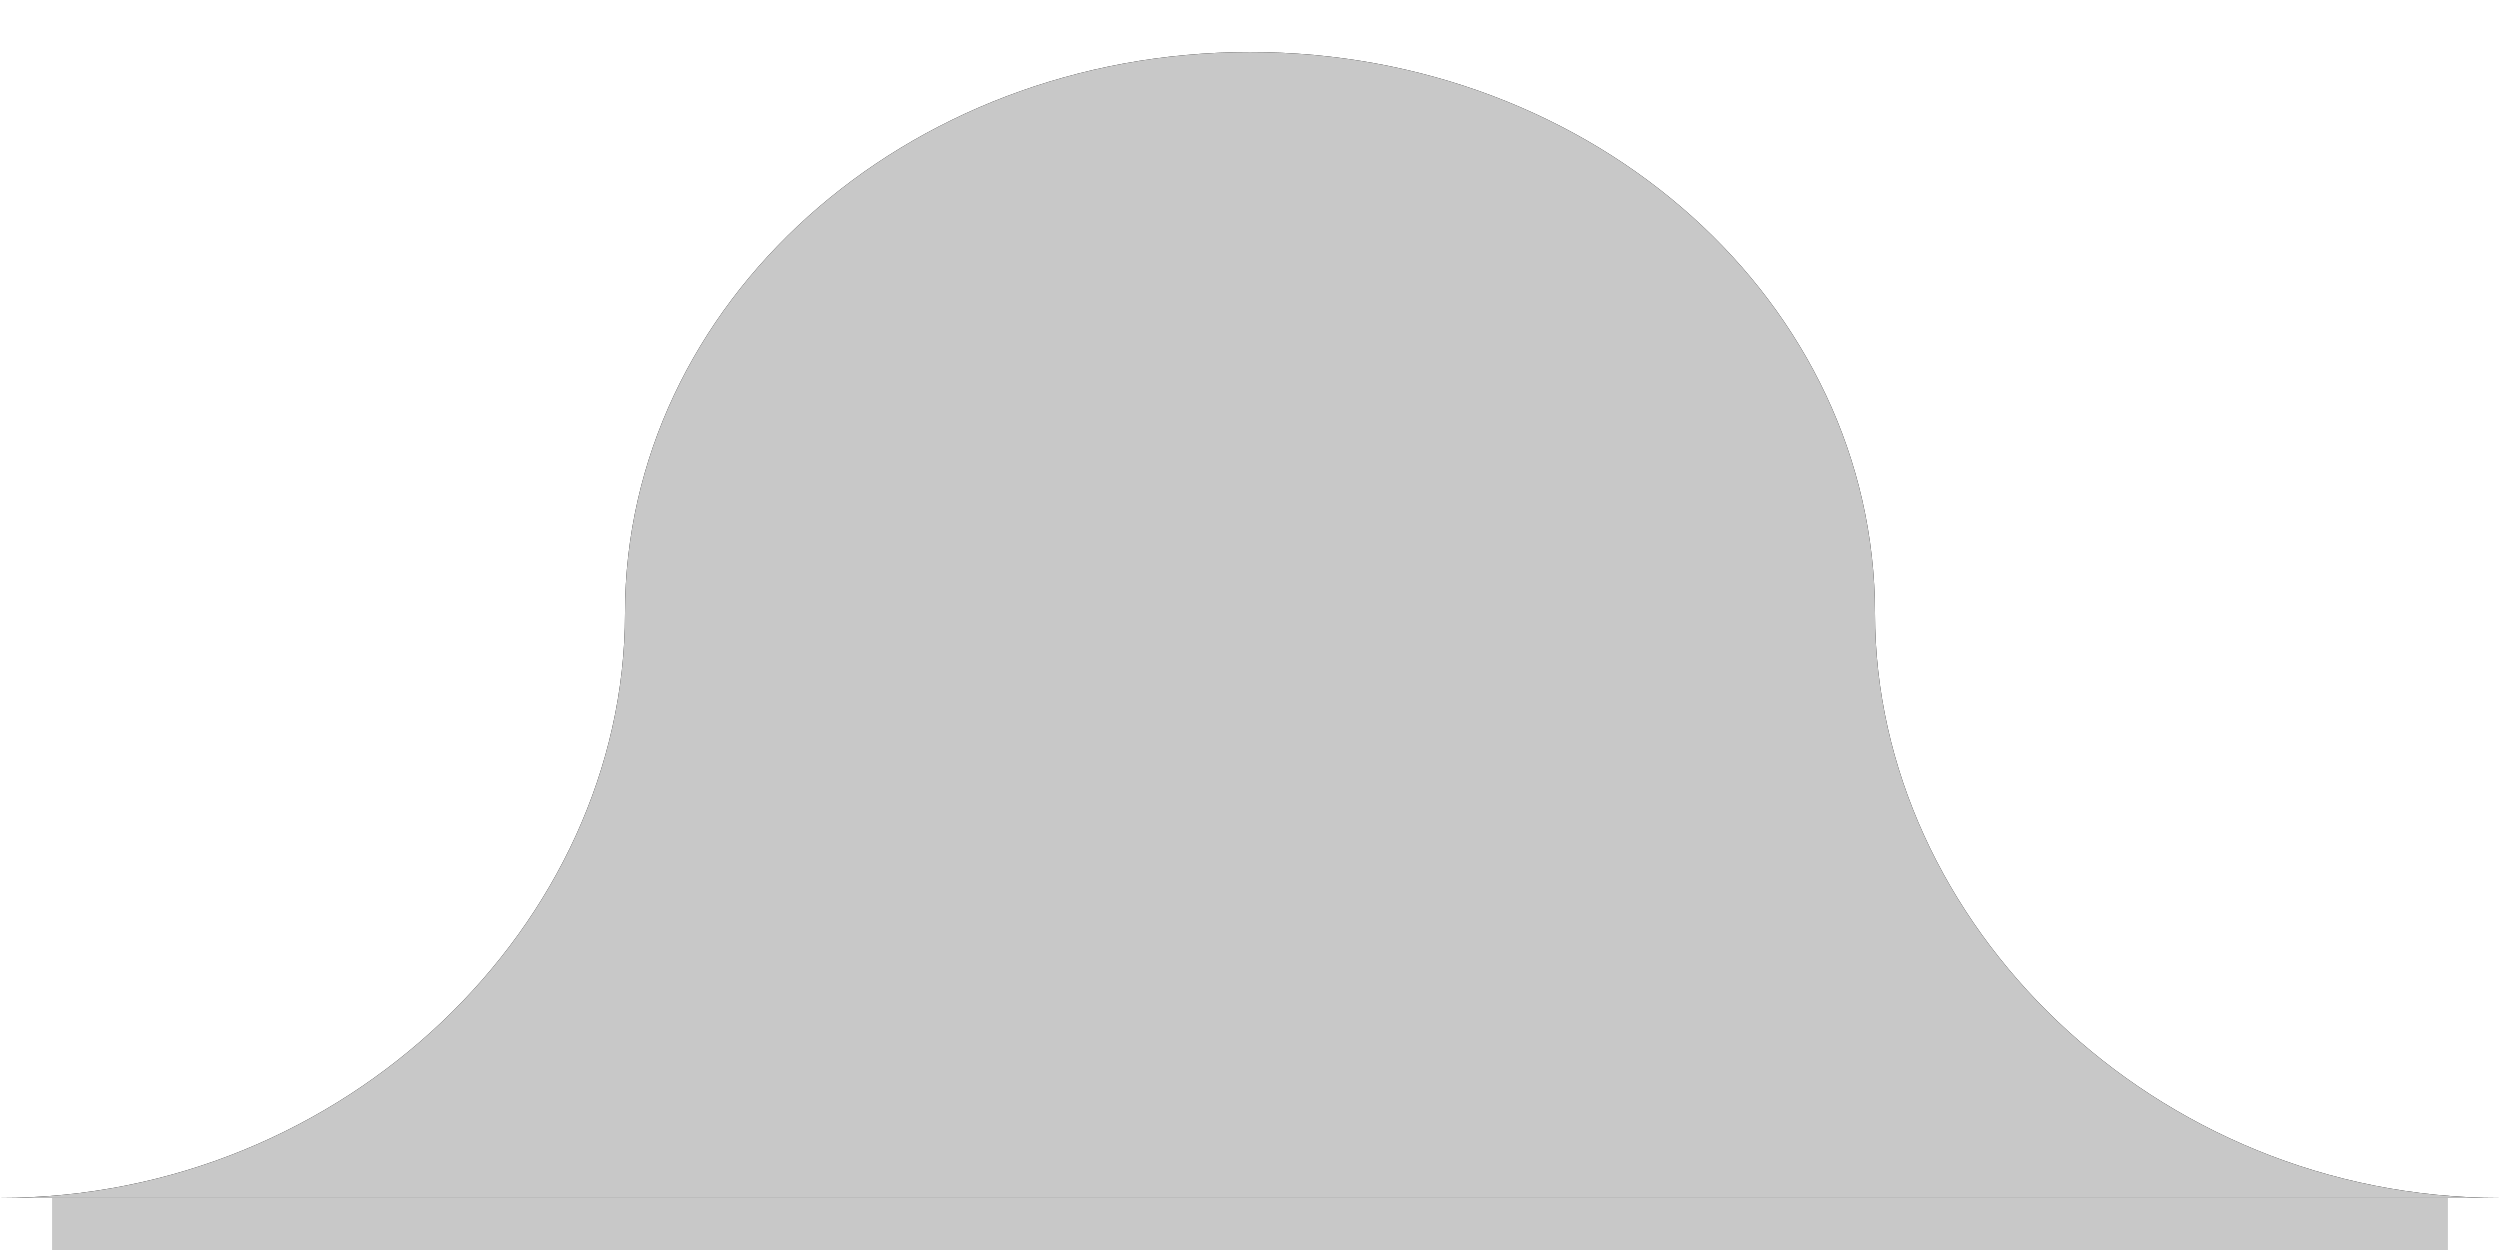 <?xml version="1.0" encoding="UTF-8"?>
<svg width="48px" height="24px" viewBox="0 0 48 24" version="1.1" xmlns="http://www.w3.org/2000/svg" xmlns:xlink="http://www.w3.org/1999/xlink">
    <defs>
        <path d="M36,10.776 C36,4.824 30.627,0 24,0 C17.373,0 12,4.824 12,10.776 C12,16.727 6.627,22 0,22 L48,22 C41.373,22 36,16.727 36,10.776 Z" id="path-1"></path>
        <filter x="-1.0%" y="-6.8%" width="102.1%" height="113.6%" filterUnits="objectBoundingBox" id="filter-2">
            <feMorphology radius="0.5" operator="dilate" in="SourceAlpha" result="shadowSpreadOuter1"></feMorphology>
            <feOffset dx="0" dy="0" in="shadowSpreadOuter1" result="shadowOffsetOuter1"></feOffset>
            <feColorMatrix values="0 0 0 0 0   0 0 0 0 0   0 0 0 0 0  0 0 0 1 0" type="matrix" in="shadowOffsetOuter1"></feColorMatrix>
        </filter>
    </defs>
    <g id="Page-1" stroke="none" stroke-width="1" fill="none" fill-rule="evenodd">
        <g id="Rectangle-172" transform="translate(0, 1)">
            <g id="Path" fill-rule="nonzero">
                <use fill="black" fill-opacity="1" filter="url(#filter-2)" xlink:href="#path-1"></use>
                <use fill="#C8C8C8" xlink:href="#path-1"></use>
            </g>
            <rect id="Rectangle" fill="#C8C8C8" x="1" y="22" width="46" height="1"></rect>
        </g>
    </g>
</svg>